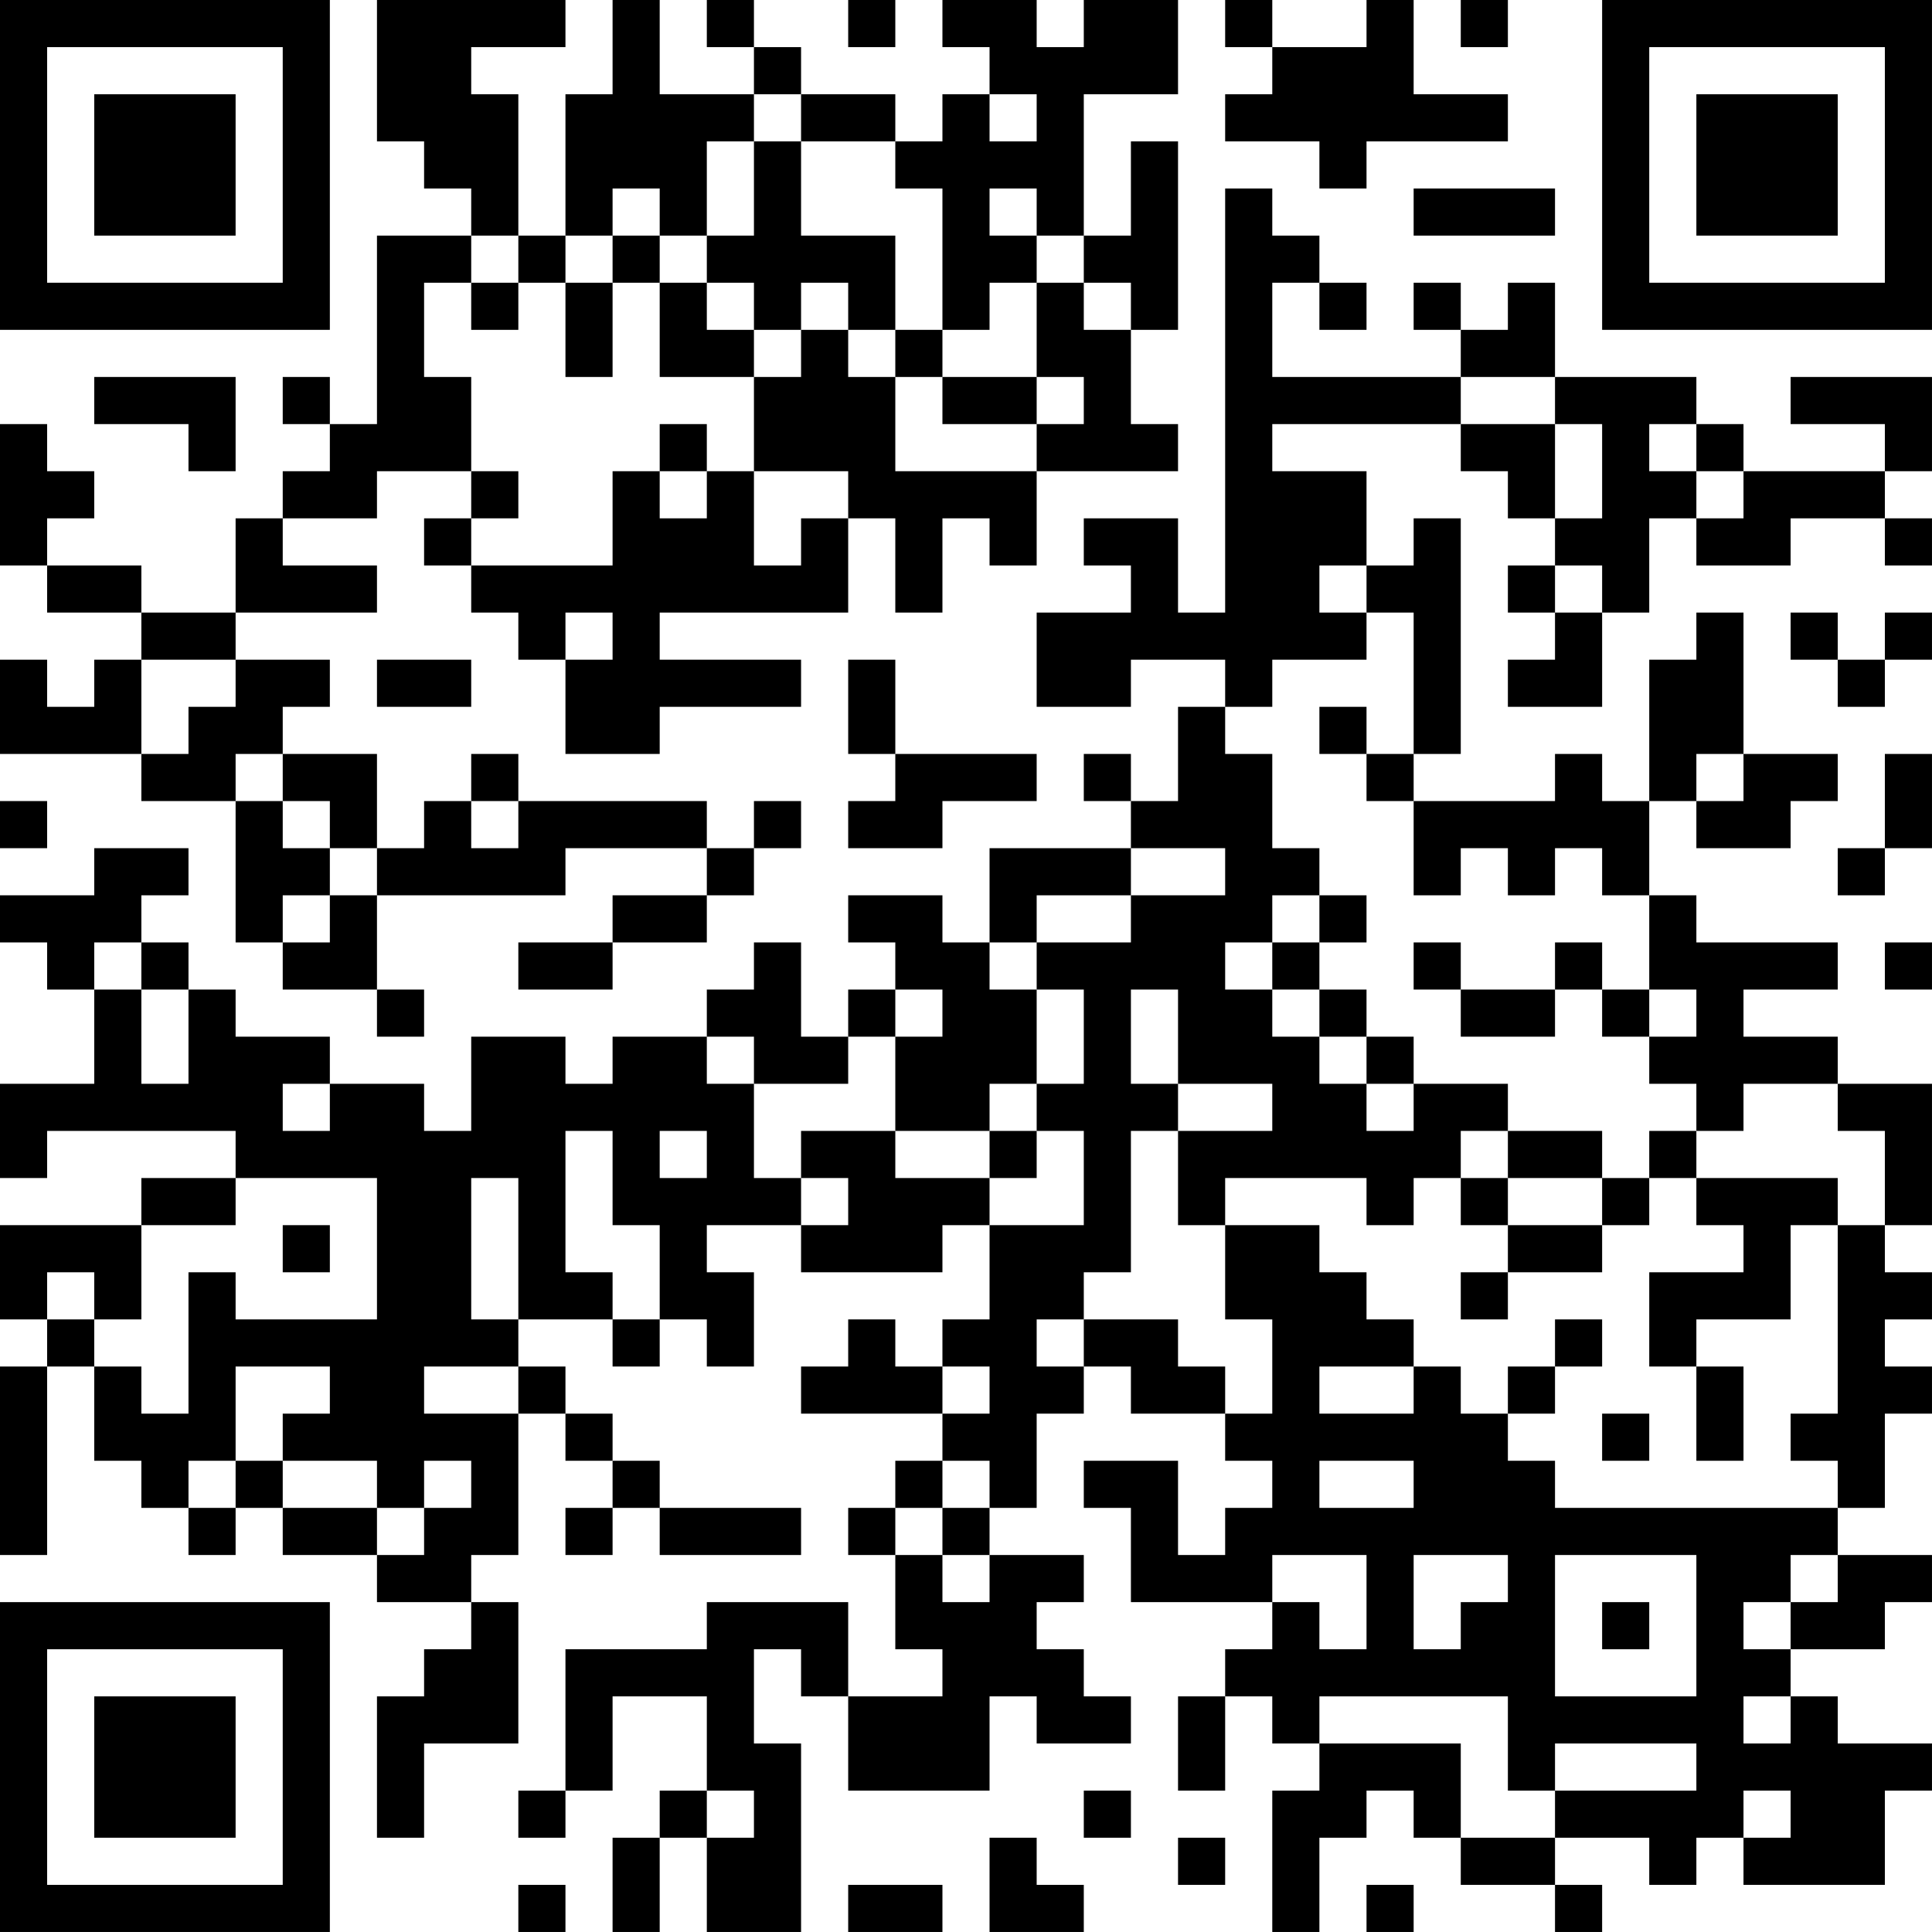 <?xml version="1.0" encoding="UTF-8"?>
<svg xmlns="http://www.w3.org/2000/svg" version="1.1" width="200" height="200" viewBox="0 0 200 200"><rect x="0" y="0" width="200" height="200" fill="#ffffff"/><g transform="scale(4.878)"><g transform="translate(0,0)"><path fill-rule="evenodd" d="M8 0L8 3L9 3L9 4L10 4L10 5L8 5L8 9L7 9L7 8L6 8L6 9L7 9L7 10L6 10L6 11L5 11L5 13L3 13L3 12L1 12L1 11L2 11L2 10L1 10L1 9L0 9L0 12L1 12L1 13L3 13L3 14L2 14L2 15L1 15L1 14L0 14L0 16L3 16L3 17L5 17L5 20L6 20L6 21L8 21L8 22L9 22L9 21L8 21L8 19L12 19L12 18L15 18L15 19L13 19L13 20L11 20L11 21L13 21L13 20L15 20L15 19L16 19L16 18L17 18L17 17L16 17L16 18L15 18L15 17L11 17L11 16L10 16L10 17L9 17L9 18L8 18L8 16L6 16L6 15L7 15L7 14L5 14L5 13L8 13L8 12L6 12L6 11L8 11L8 10L10 10L10 11L9 11L9 12L10 12L10 13L11 13L11 14L12 14L12 16L14 16L14 15L17 15L17 14L14 14L14 13L18 13L18 11L19 11L19 13L20 13L20 11L21 11L21 12L22 12L22 10L25 10L25 9L24 9L24 7L25 7L25 3L24 3L24 5L23 5L23 2L25 2L25 0L23 0L23 1L22 1L22 0L20 0L20 1L21 1L21 2L20 2L20 3L19 3L19 2L17 2L17 1L16 1L16 0L15 0L15 1L16 1L16 2L14 2L14 0L13 0L13 2L12 2L12 5L11 5L11 2L10 2L10 1L12 1L12 0ZM18 0L18 1L19 1L19 0ZM26 0L26 1L27 1L27 2L26 2L26 3L28 3L28 4L29 4L29 3L32 3L32 2L30 2L30 0L29 0L29 1L27 1L27 0ZM31 0L31 1L32 1L32 0ZM16 2L16 3L15 3L15 5L14 5L14 4L13 4L13 5L12 5L12 6L11 6L11 5L10 5L10 6L9 6L9 8L10 8L10 10L11 10L11 11L10 11L10 12L13 12L13 10L14 10L14 11L15 11L15 10L16 10L16 12L17 12L17 11L18 11L18 10L16 10L16 8L17 8L17 7L18 7L18 8L19 8L19 10L22 10L22 9L23 9L23 8L22 8L22 6L23 6L23 7L24 7L24 6L23 6L23 5L22 5L22 4L21 4L21 5L22 5L22 6L21 6L21 7L20 7L20 4L19 4L19 3L17 3L17 2ZM21 2L21 3L22 3L22 2ZM16 3L16 5L15 5L15 6L14 6L14 5L13 5L13 6L12 6L12 8L13 8L13 6L14 6L14 8L16 8L16 7L17 7L17 6L18 6L18 7L19 7L19 8L20 8L20 9L22 9L22 8L20 8L20 7L19 7L19 5L17 5L17 3ZM26 4L26 13L25 13L25 11L23 11L23 12L24 12L24 13L22 13L22 15L24 15L24 14L26 14L26 15L25 15L25 17L24 17L24 16L23 16L23 17L24 17L24 18L21 18L21 20L20 20L20 19L18 19L18 20L19 20L19 21L18 21L18 22L17 22L17 20L16 20L16 21L15 21L15 22L13 22L13 23L12 23L12 22L10 22L10 24L9 24L9 23L7 23L7 22L5 22L5 21L4 21L4 20L3 20L3 19L4 19L4 18L2 18L2 19L0 19L0 20L1 20L1 21L2 21L2 23L0 23L0 25L1 25L1 24L5 24L5 25L3 25L3 26L0 26L0 28L1 28L1 29L0 29L0 33L1 33L1 29L2 29L2 31L3 31L3 32L4 32L4 33L5 33L5 32L6 32L6 33L8 33L8 34L10 34L10 35L9 35L9 36L8 36L8 39L9 39L9 37L11 37L11 34L10 34L10 33L11 33L11 30L12 30L12 31L13 31L13 32L12 32L12 33L13 33L13 32L14 32L14 33L17 33L17 32L14 32L14 31L13 31L13 30L12 30L12 29L11 29L11 28L13 28L13 29L14 29L14 28L15 28L15 29L16 29L16 27L15 27L15 26L17 26L17 27L20 27L20 26L21 26L21 28L20 28L20 29L19 29L19 28L18 28L18 29L17 29L17 30L20 30L20 31L19 31L19 32L18 32L18 33L19 33L19 35L20 35L20 36L18 36L18 34L15 34L15 35L12 35L12 38L11 38L11 39L12 39L12 38L13 38L13 36L15 36L15 38L14 38L14 39L13 39L13 41L14 41L14 39L15 39L15 41L17 41L17 37L16 37L16 35L17 35L17 36L18 36L18 38L21 38L21 36L22 36L22 37L24 37L24 36L23 36L23 35L22 35L22 34L23 34L23 33L21 33L21 32L22 32L22 30L23 30L23 29L24 29L24 30L26 30L26 31L27 31L27 32L26 32L26 33L25 33L25 31L23 31L23 32L24 32L24 34L27 34L27 35L26 35L26 36L25 36L25 38L26 38L26 36L27 36L27 37L28 37L28 38L27 38L27 41L28 41L28 39L29 39L29 38L30 38L30 39L31 39L31 40L33 40L33 41L34 41L34 40L33 40L33 39L35 39L35 40L36 40L36 39L37 39L37 40L40 40L40 38L41 38L41 37L39 37L39 36L38 36L38 35L40 35L40 34L41 34L41 33L39 33L39 32L40 32L40 30L41 30L41 29L40 29L40 28L41 28L41 27L40 27L40 26L41 26L41 23L39 23L39 22L37 22L37 21L39 21L39 20L36 20L36 19L35 19L35 17L36 17L36 18L38 18L38 17L39 17L39 16L37 16L37 13L36 13L36 14L35 14L35 17L34 17L34 16L33 16L33 17L30 17L30 16L31 16L31 11L30 11L30 12L29 12L29 10L27 10L27 9L31 9L31 10L32 10L32 11L33 11L33 12L32 12L32 13L33 13L33 14L32 14L32 15L34 15L34 13L35 13L35 11L36 11L36 12L38 12L38 11L40 11L40 12L41 12L41 11L40 11L40 10L41 10L41 8L38 8L38 9L40 9L40 10L37 10L37 9L36 9L36 8L33 8L33 6L32 6L32 7L31 7L31 6L30 6L30 7L31 7L31 8L27 8L27 6L28 6L28 7L29 7L29 6L28 6L28 5L27 5L27 4ZM30 4L30 5L33 5L33 4ZM10 6L10 7L11 7L11 6ZM15 6L15 7L16 7L16 6ZM2 8L2 9L4 9L4 10L5 10L5 8ZM31 8L31 9L33 9L33 11L34 11L34 9L33 9L33 8ZM14 9L14 10L15 10L15 9ZM35 9L35 10L36 10L36 11L37 11L37 10L36 10L36 9ZM28 12L28 13L29 13L29 14L27 14L27 15L26 15L26 16L27 16L27 18L28 18L28 19L27 19L27 20L26 20L26 21L27 21L27 22L28 22L28 23L29 23L29 24L30 24L30 23L32 23L32 24L31 24L31 25L30 25L30 26L29 26L29 25L26 25L26 26L25 26L25 24L27 24L27 23L25 23L25 21L24 21L24 23L25 23L25 24L24 24L24 27L23 27L23 28L22 28L22 29L23 29L23 28L25 28L25 29L26 29L26 30L27 30L27 28L26 28L26 26L28 26L28 27L29 27L29 28L30 28L30 29L28 29L28 30L30 30L30 29L31 29L31 30L32 30L32 31L33 31L33 32L39 32L39 31L38 31L38 30L39 30L39 26L40 26L40 24L39 24L39 23L37 23L37 24L36 24L36 23L35 23L35 22L36 22L36 21L35 21L35 19L34 19L34 18L33 18L33 19L32 19L32 18L31 18L31 19L30 19L30 17L29 17L29 16L30 16L30 13L29 13L29 12ZM33 12L33 13L34 13L34 12ZM12 13L12 14L13 14L13 13ZM38 13L38 14L39 14L39 15L40 15L40 14L41 14L41 13L40 13L40 14L39 14L39 13ZM3 14L3 16L4 16L4 15L5 15L5 14ZM8 14L8 15L10 15L10 14ZM18 14L18 16L19 16L19 17L18 17L18 18L20 18L20 17L22 17L22 16L19 16L19 14ZM28 15L28 16L29 16L29 15ZM5 16L5 17L6 17L6 18L7 18L7 19L6 19L6 20L7 20L7 19L8 19L8 18L7 18L7 17L6 17L6 16ZM36 16L36 17L37 17L37 16ZM40 16L40 18L39 18L39 19L40 19L40 18L41 18L41 16ZM0 17L0 18L1 18L1 17ZM10 17L10 18L11 18L11 17ZM24 18L24 19L22 19L22 20L21 20L21 21L22 21L22 23L21 23L21 24L19 24L19 22L20 22L20 21L19 21L19 22L18 22L18 23L16 23L16 22L15 22L15 23L16 23L16 25L17 25L17 26L18 26L18 25L17 25L17 24L19 24L19 25L21 25L21 26L23 26L23 24L22 24L22 23L23 23L23 21L22 21L22 20L24 20L24 19L26 19L26 18ZM28 19L28 20L27 20L27 21L28 21L28 22L29 22L29 23L30 23L30 22L29 22L29 21L28 21L28 20L29 20L29 19ZM2 20L2 21L3 21L3 23L4 23L4 21L3 21L3 20ZM30 20L30 21L31 21L31 22L33 22L33 21L34 21L34 22L35 22L35 21L34 21L34 20L33 20L33 21L31 21L31 20ZM40 20L40 21L41 21L41 20ZM6 23L6 24L7 24L7 23ZM12 24L12 27L13 27L13 28L14 28L14 26L13 26L13 24ZM14 24L14 25L15 25L15 24ZM21 24L21 25L22 25L22 24ZM32 24L32 25L31 25L31 26L32 26L32 27L31 27L31 28L32 28L32 27L34 27L34 26L35 26L35 25L36 25L36 26L37 26L37 27L35 27L35 29L36 29L36 31L37 31L37 29L36 29L36 28L38 28L38 26L39 26L39 25L36 25L36 24L35 24L35 25L34 25L34 24ZM5 25L5 26L3 26L3 28L2 28L2 27L1 27L1 28L2 28L2 29L3 29L3 30L4 30L4 27L5 27L5 28L8 28L8 25ZM10 25L10 28L11 28L11 25ZM32 25L32 26L34 26L34 25ZM6 26L6 27L7 27L7 26ZM33 28L33 29L32 29L32 30L33 30L33 29L34 29L34 28ZM5 29L5 31L4 31L4 32L5 32L5 31L6 31L6 32L8 32L8 33L9 33L9 32L10 32L10 31L9 31L9 32L8 32L8 31L6 31L6 30L7 30L7 29ZM9 29L9 30L11 30L11 29ZM20 29L20 30L21 30L21 29ZM34 30L34 31L35 31L35 30ZM20 31L20 32L19 32L19 33L20 33L20 34L21 34L21 33L20 33L20 32L21 32L21 31ZM28 31L28 32L30 32L30 31ZM27 33L27 34L28 34L28 35L29 35L29 33ZM30 33L30 35L31 35L31 34L32 34L32 33ZM33 33L33 36L36 36L36 33ZM38 33L38 34L37 34L37 35L38 35L38 34L39 34L39 33ZM34 34L34 35L35 35L35 34ZM28 36L28 37L31 37L31 39L33 39L33 38L36 38L36 37L33 37L33 38L32 38L32 36ZM37 36L37 37L38 37L38 36ZM15 38L15 39L16 39L16 38ZM23 38L23 39L24 39L24 38ZM37 38L37 39L38 39L38 38ZM21 39L21 41L23 41L23 40L22 40L22 39ZM25 39L25 40L26 40L26 39ZM11 40L11 41L12 41L12 40ZM18 40L18 41L20 41L20 40ZM29 40L29 41L30 41L30 40ZM0 0L0 7L7 7L7 0ZM1 1L1 6L6 6L6 1ZM2 2L2 5L5 5L5 2ZM34 0L34 7L41 7L41 0ZM35 1L35 6L40 6L40 1ZM36 2L36 5L39 5L39 2ZM0 34L0 41L7 41L7 34ZM1 35L1 40L6 40L6 35ZM2 36L2 39L5 39L5 36Z" fill="#000000"/></g></g></svg>
